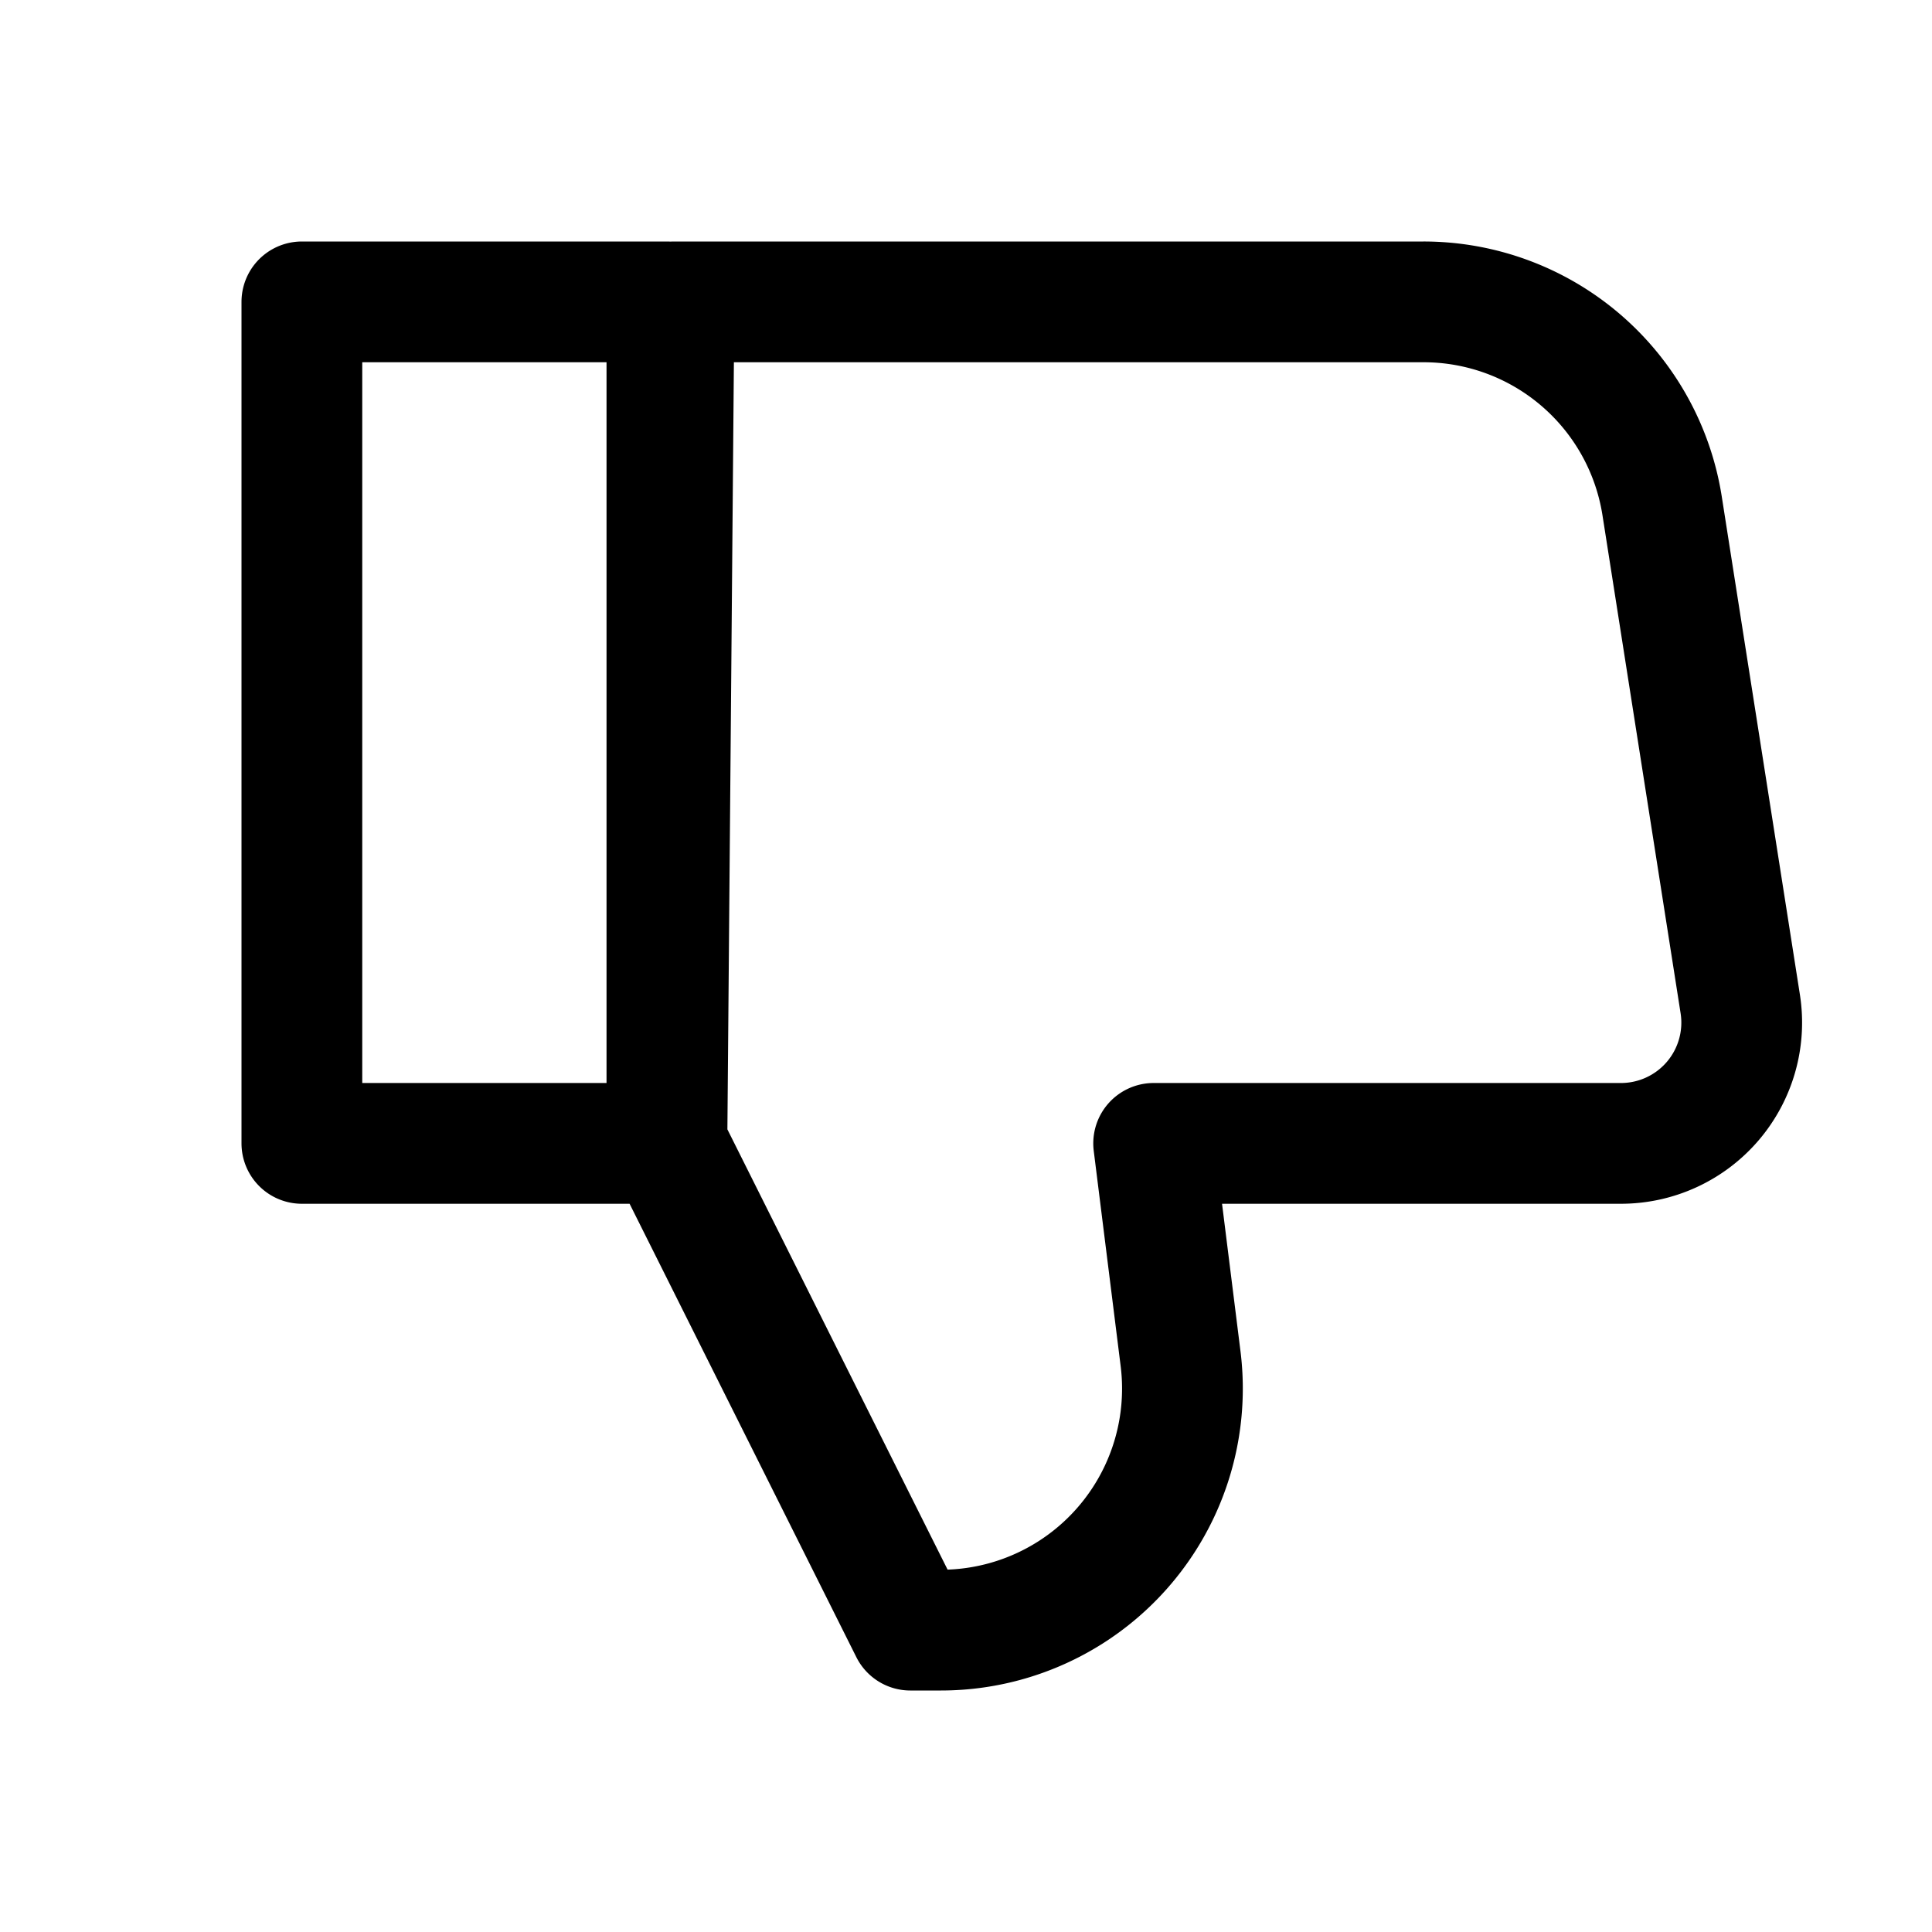 <svg xmlns="http://www.w3.org/2000/svg" width="1em" height="1em" viewBox="0 0 16 16"><path fill="none" stroke="currentColor" stroke-linejoin="round" d="M5.523 9.469H2.5V2.5h3.023zm0 0L5.582 2.5h6.207a2 2 0 0 1 1.976 1.69l.647 4.124a1 1 0 0 1-.988 1.155h-3.87l.223 1.783A2 2 0 0 1 7.793 13.5h-.254z"/></svg>